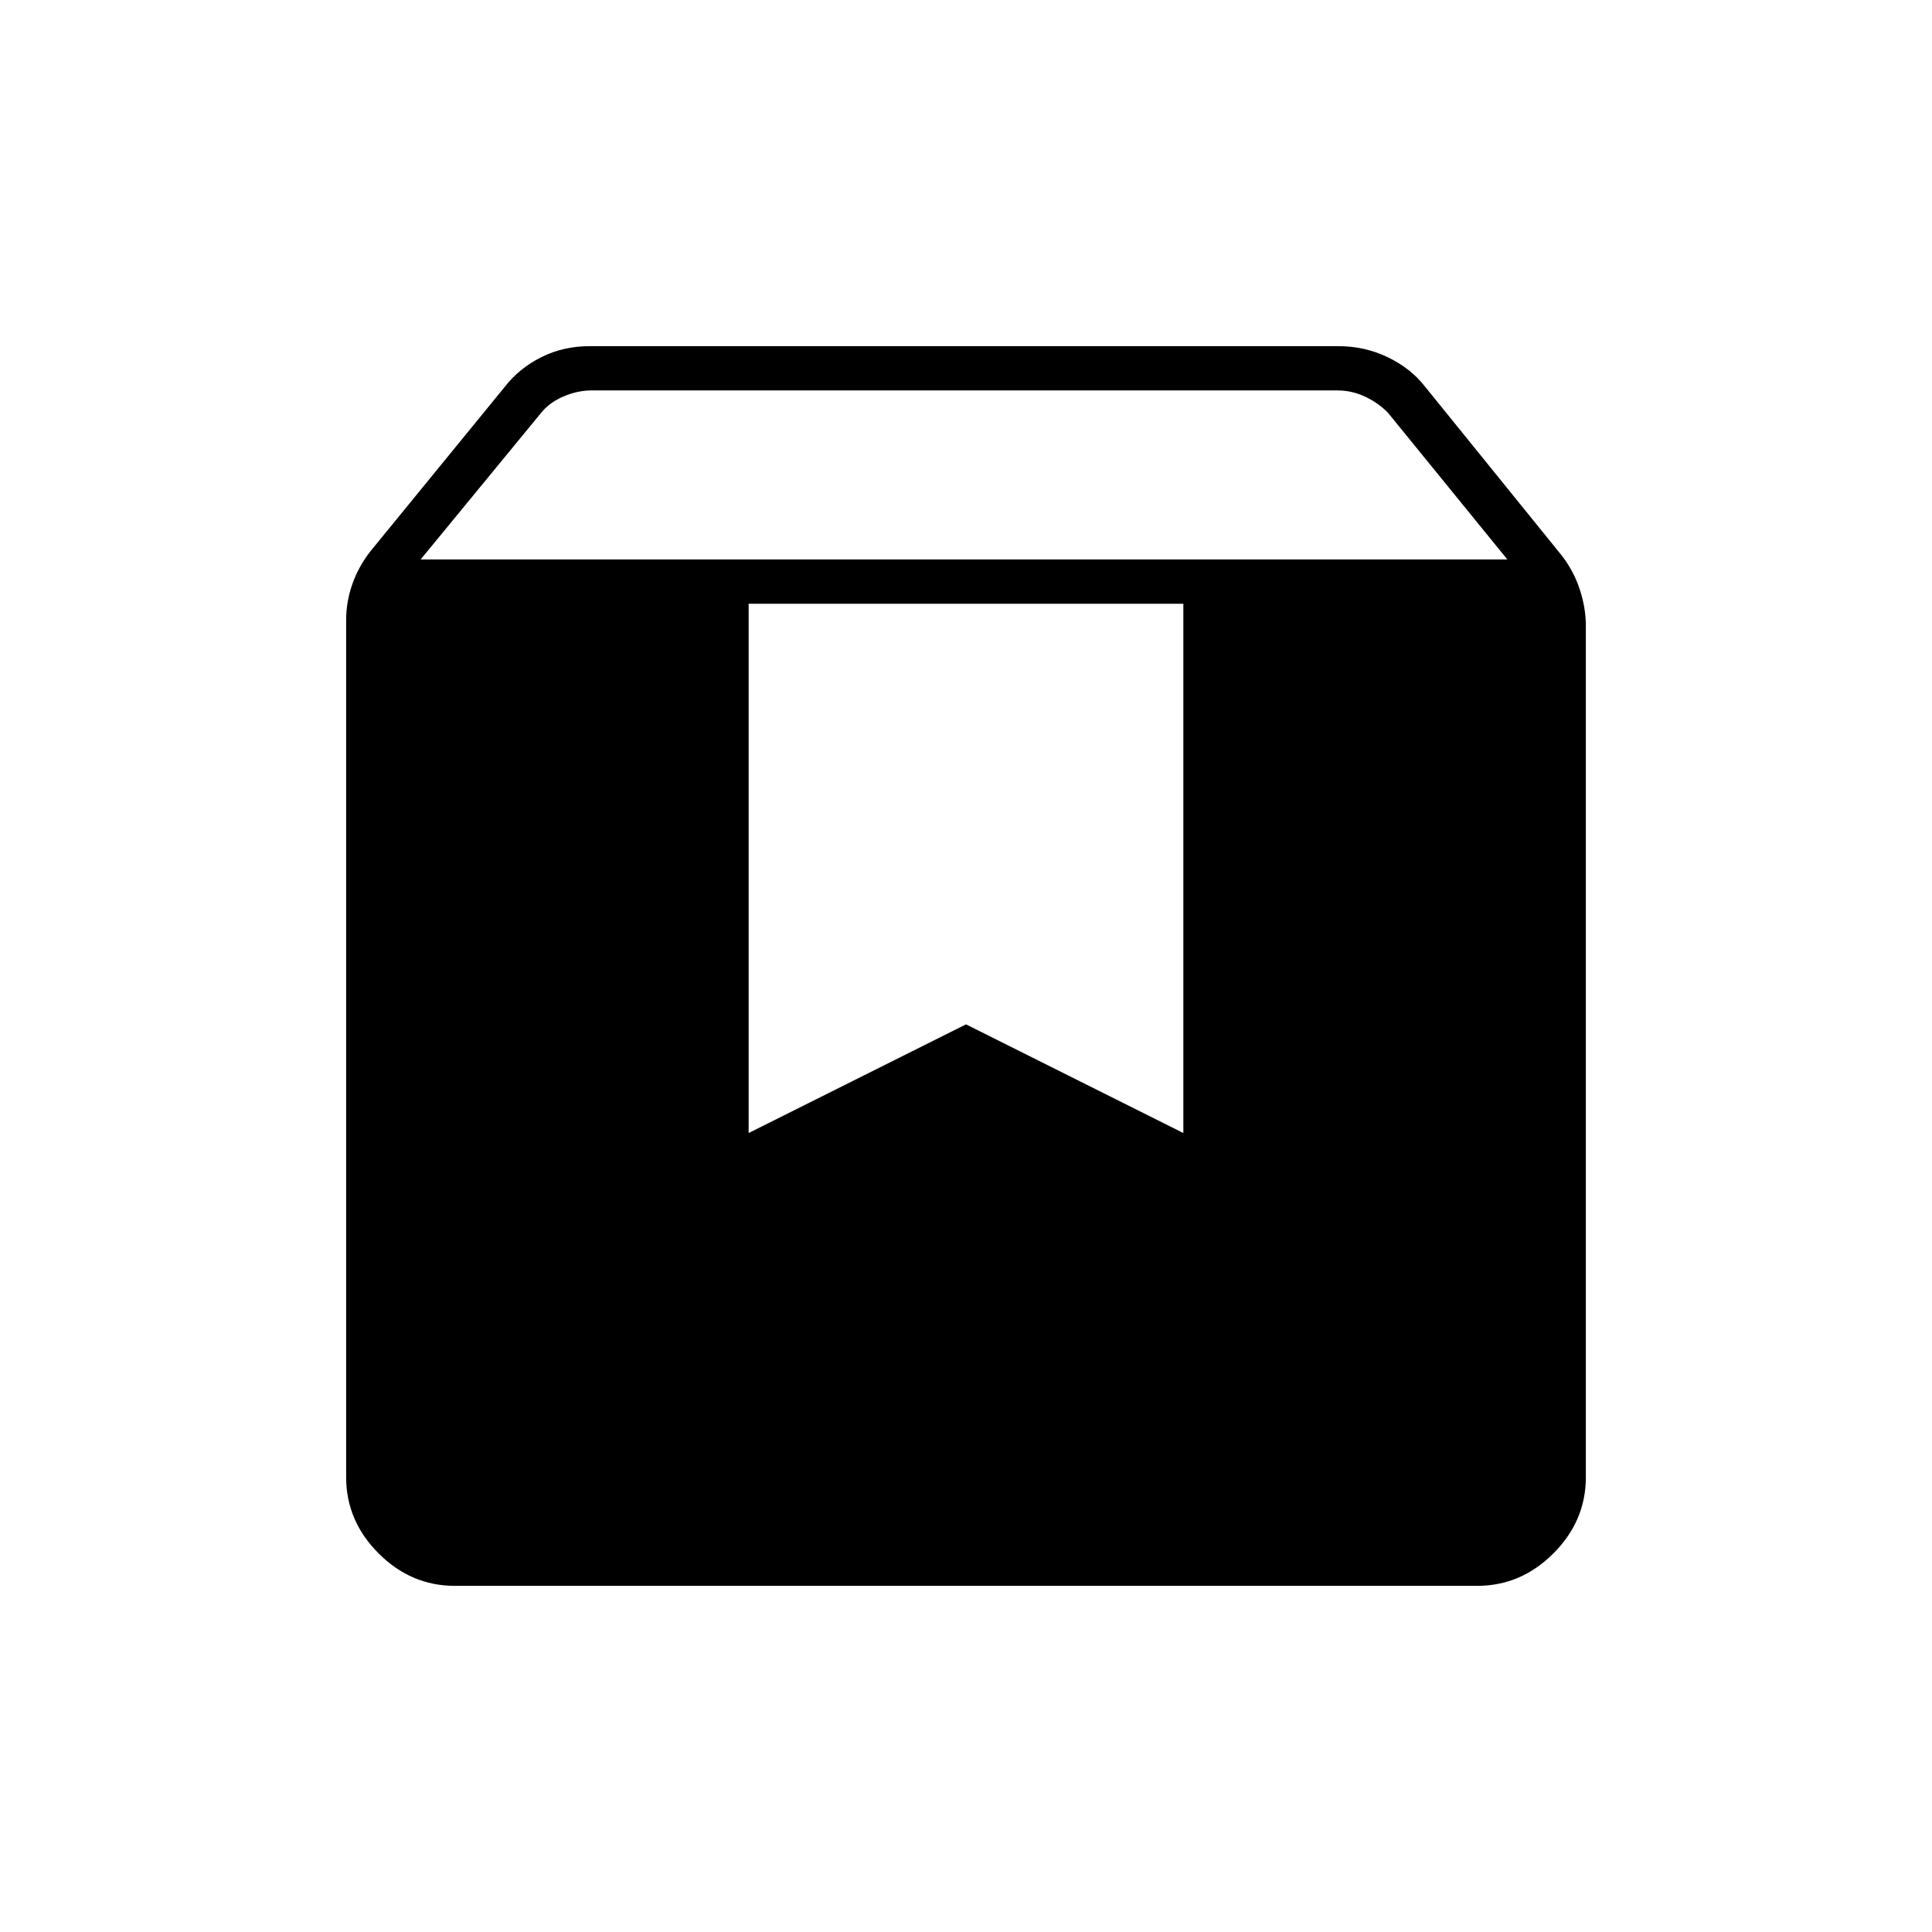 <svg xmlns="http://www.w3.org/2000/svg" height="48" viewBox="0 -960 960 960" width="48"><path d="M226-172q-21.75 0-37.875-16.125T172-226v-426q0-8.882 3-17.559 3-8.676 9-16.441l67-82q7-9 17.941-14.5Q279.882-788 293-788h372q13.118 0 24.559 5.5T708-768l68 84q6 7.765 9 16.941 3 9.177 3 18.059v423q0 21.75-16.125 37.875T734-172H226Zm-17-510h540l-59.409-73q-5-5-11.5-8t-13.5-3H294q-7 0-14 3t-11 8l-60 73Zm379 22H372v263l108-54 108 54v-263Z"/></svg>